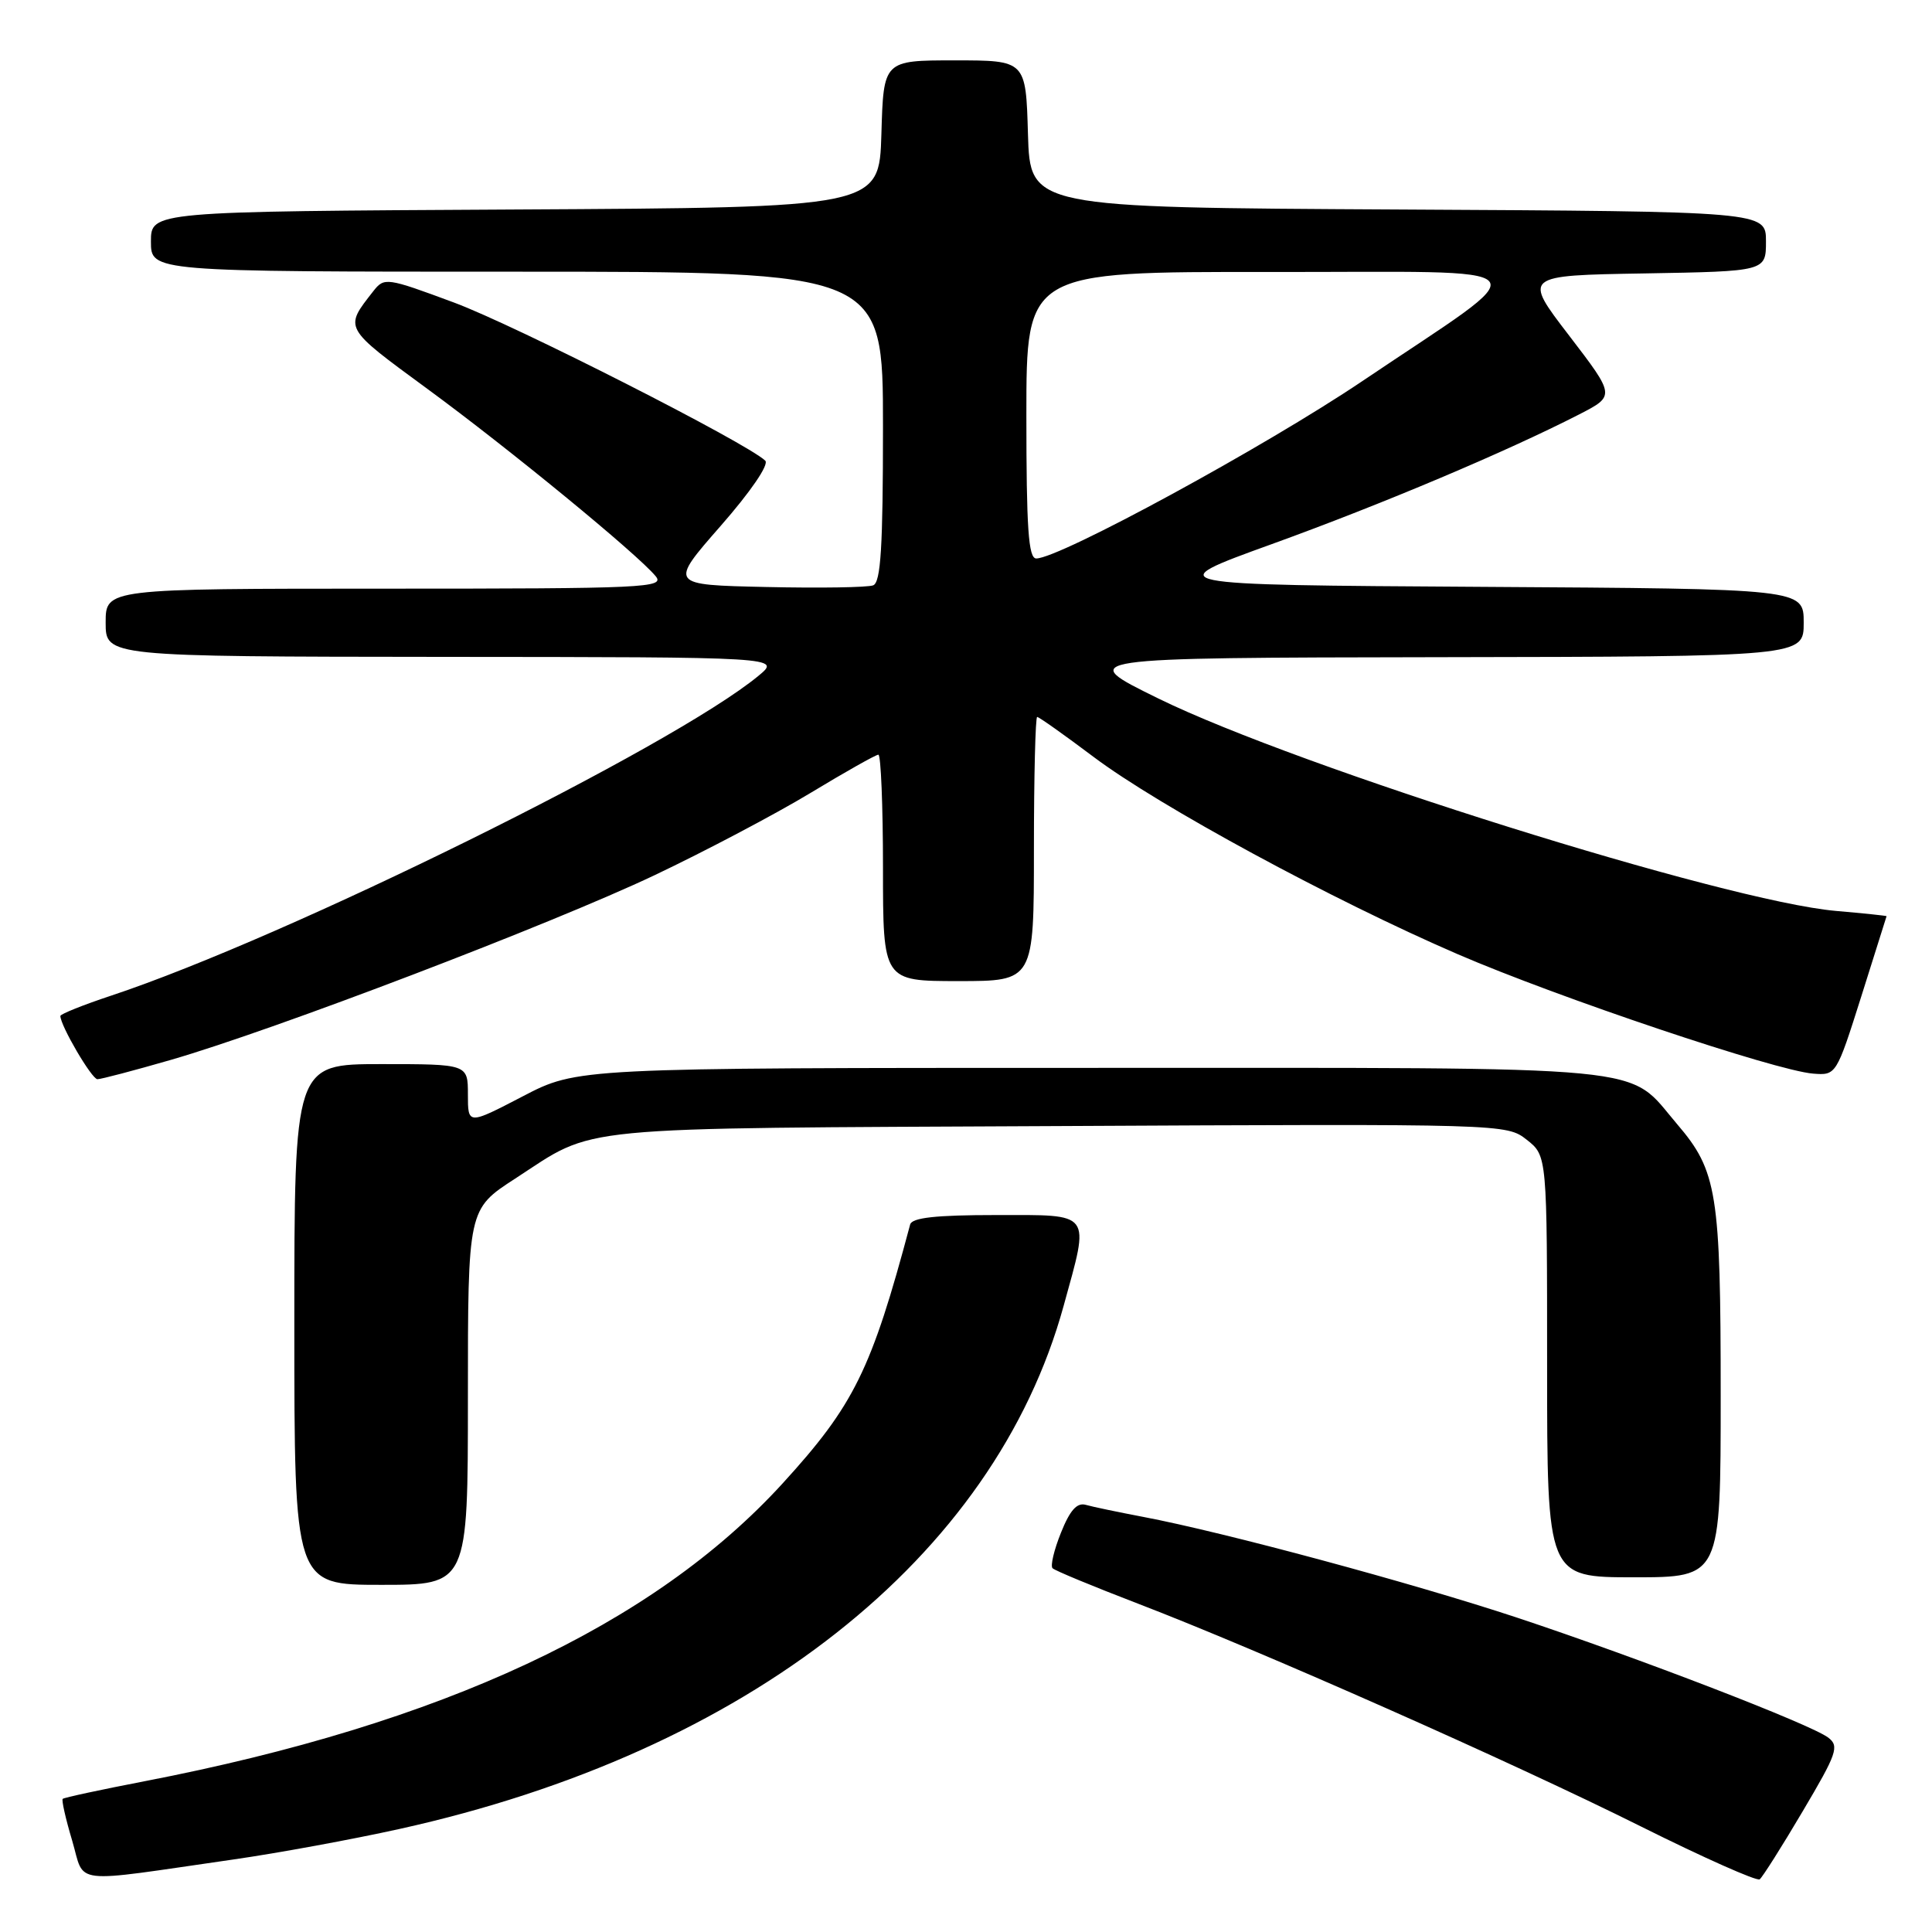 <?xml version="1.0" encoding="UTF-8" standalone="no"?>
<!DOCTYPE svg PUBLIC "-//W3C//DTD SVG 1.1//EN" "http://www.w3.org/Graphics/SVG/1.1/DTD/svg11.dtd" >
<svg xmlns="http://www.w3.org/2000/svg" xmlns:xlink="http://www.w3.org/1999/xlink" version="1.1" viewBox="0 0 256 256">
 <g >
 <path fill="currentColor"
d=" M 238.87 240.00 C 243.42 232.32 243.74 231.38 242.25 230.24 C 239.93 228.48 217.15 219.70 201.03 214.35 C 187.20 209.77 162.25 203.04 151.50 201.00 C 148.20 200.37 144.77 199.66 143.87 199.40 C 142.70 199.07 141.77 200.12 140.58 203.10 C 139.66 205.38 139.16 207.50 139.47 207.80 C 139.77 208.11 144.85 210.21 150.76 212.48 C 166.89 218.67 200.46 233.54 217.44 242.02 C 225.72 246.15 232.80 249.30 233.17 249.02 C 233.54 248.73 236.11 244.68 238.87 240.00 Z  M 31.00 246.38 C 36.78 245.55 46.64 243.74 52.92 242.35 C 99.11 232.14 131.76 206.42 140.94 173.02 C 144.41 160.41 144.85 161.00 131.97 161.00 C 123.99 161.00 120.85 161.35 120.60 162.25 C 115.46 181.54 113.17 186.18 103.71 196.55 C 86.52 215.38 58.62 228.40 19.17 236.02 C 13.36 237.14 8.48 238.19 8.31 238.36 C 8.14 238.52 8.70 241.01 9.56 243.88 C 11.32 249.83 8.97 249.55 31.00 246.38 Z  M 62.00 185.12 C 62.00 160.23 62.00 160.23 68.25 156.18 C 79.16 149.09 74.68 149.53 140.06 149.21 C 199.41 148.91 199.63 148.92 202.31 151.03 C 205.00 153.15 205.00 153.15 205.00 181.07 C 205.00 209.00 205.00 209.00 216.50 209.00 C 228.00 209.00 228.00 209.00 228.00 184.87 C 228.00 158.08 227.53 155.15 222.24 148.97 C 215.41 140.99 220.74 141.50 144.50 141.50 C 76.50 141.50 76.50 141.50 69.25 145.28 C 62.00 149.05 62.00 149.05 62.00 145.03 C 62.00 141.00 62.00 141.00 50.50 141.00 C 39.00 141.00 39.00 141.00 39.00 175.50 C 39.00 210.00 39.00 210.00 50.50 210.00 C 62.00 210.00 62.00 210.00 62.00 185.12 Z  M 22.64 140.44 C 36.28 136.50 73.09 122.44 86.71 115.98 C 93.43 112.79 102.72 107.89 107.36 105.09 C 111.99 102.29 116.05 100.00 116.39 100.00 C 116.72 100.00 117.00 106.75 117.00 115.00 C 117.00 130.00 117.00 130.00 127.00 130.00 C 137.00 130.00 137.00 130.00 137.00 112.50 C 137.00 102.88 137.20 95.00 137.43 95.00 C 137.67 95.00 141.03 97.38 144.90 100.29 C 153.55 106.80 176.58 119.28 193.14 126.43 C 206.47 132.19 235.28 141.87 240.25 142.26 C 243.30 142.50 243.33 142.46 246.64 132.00 C 248.46 126.22 249.97 121.45 249.98 121.40 C 249.99 121.34 246.96 121.02 243.25 120.70 C 228.62 119.41 172.14 101.70 153.50 92.56 C 142.50 87.16 142.50 87.16 190.75 87.08 C 239.00 87.00 239.00 87.00 239.00 82.51 C 239.00 78.02 239.00 78.02 196.29 77.76 C 153.58 77.50 153.58 77.50 168.54 72.09 C 183.13 66.81 199.66 59.83 209.27 54.90 C 214.03 52.45 214.03 52.45 207.92 44.47 C 201.80 36.50 201.80 36.50 217.90 36.23 C 234.00 35.95 234.00 35.95 234.00 31.98 C 234.00 28.02 234.00 28.02 185.25 27.76 C 136.50 27.50 136.50 27.50 136.21 17.75 C 135.93 8.00 135.93 8.00 126.50 8.00 C 117.07 8.00 117.07 8.00 116.79 17.75 C 116.50 27.50 116.50 27.50 68.25 27.76 C 20.00 28.02 20.00 28.02 20.00 32.01 C 20.00 36.00 20.00 36.00 68.50 36.00 C 117.00 36.00 117.00 36.00 117.00 56.53 C 117.00 72.48 116.71 77.17 115.70 77.56 C 114.98 77.84 108.60 77.94 101.52 77.78 C 88.65 77.50 88.65 77.50 95.48 69.70 C 99.46 65.16 101.93 61.55 101.40 61.04 C 98.95 58.69 68.22 43.08 60.16 40.09 C 51.19 36.76 50.92 36.73 49.46 38.59 C 45.58 43.55 45.45 43.32 56.62 51.52 C 67.50 59.50 84.45 73.41 86.87 76.34 C 88.15 77.88 85.60 78.00 51.12 78.00 C 14.00 78.00 14.00 78.00 14.00 82.50 C 14.00 87.00 14.00 87.00 58.75 87.04 C 103.50 87.07 103.50 87.07 100.50 89.55 C 89.14 98.93 38.02 124.19 14.75 131.92 C 11.04 133.15 8.00 134.37 8.00 134.62 C 8.00 135.90 12.16 143.00 12.91 143.00 C 13.39 143.00 17.76 141.85 22.64 140.44 Z  M 136.00 55.00 C 136.00 36.00 136.00 36.00 168.25 36.04 C 205.66 36.08 204.30 34.47 180.50 50.51 C 167.60 59.20 140.39 74.00 137.31 74.00 C 136.27 74.00 136.00 70.03 136.00 55.00 Z "/>
</g>
</svg>